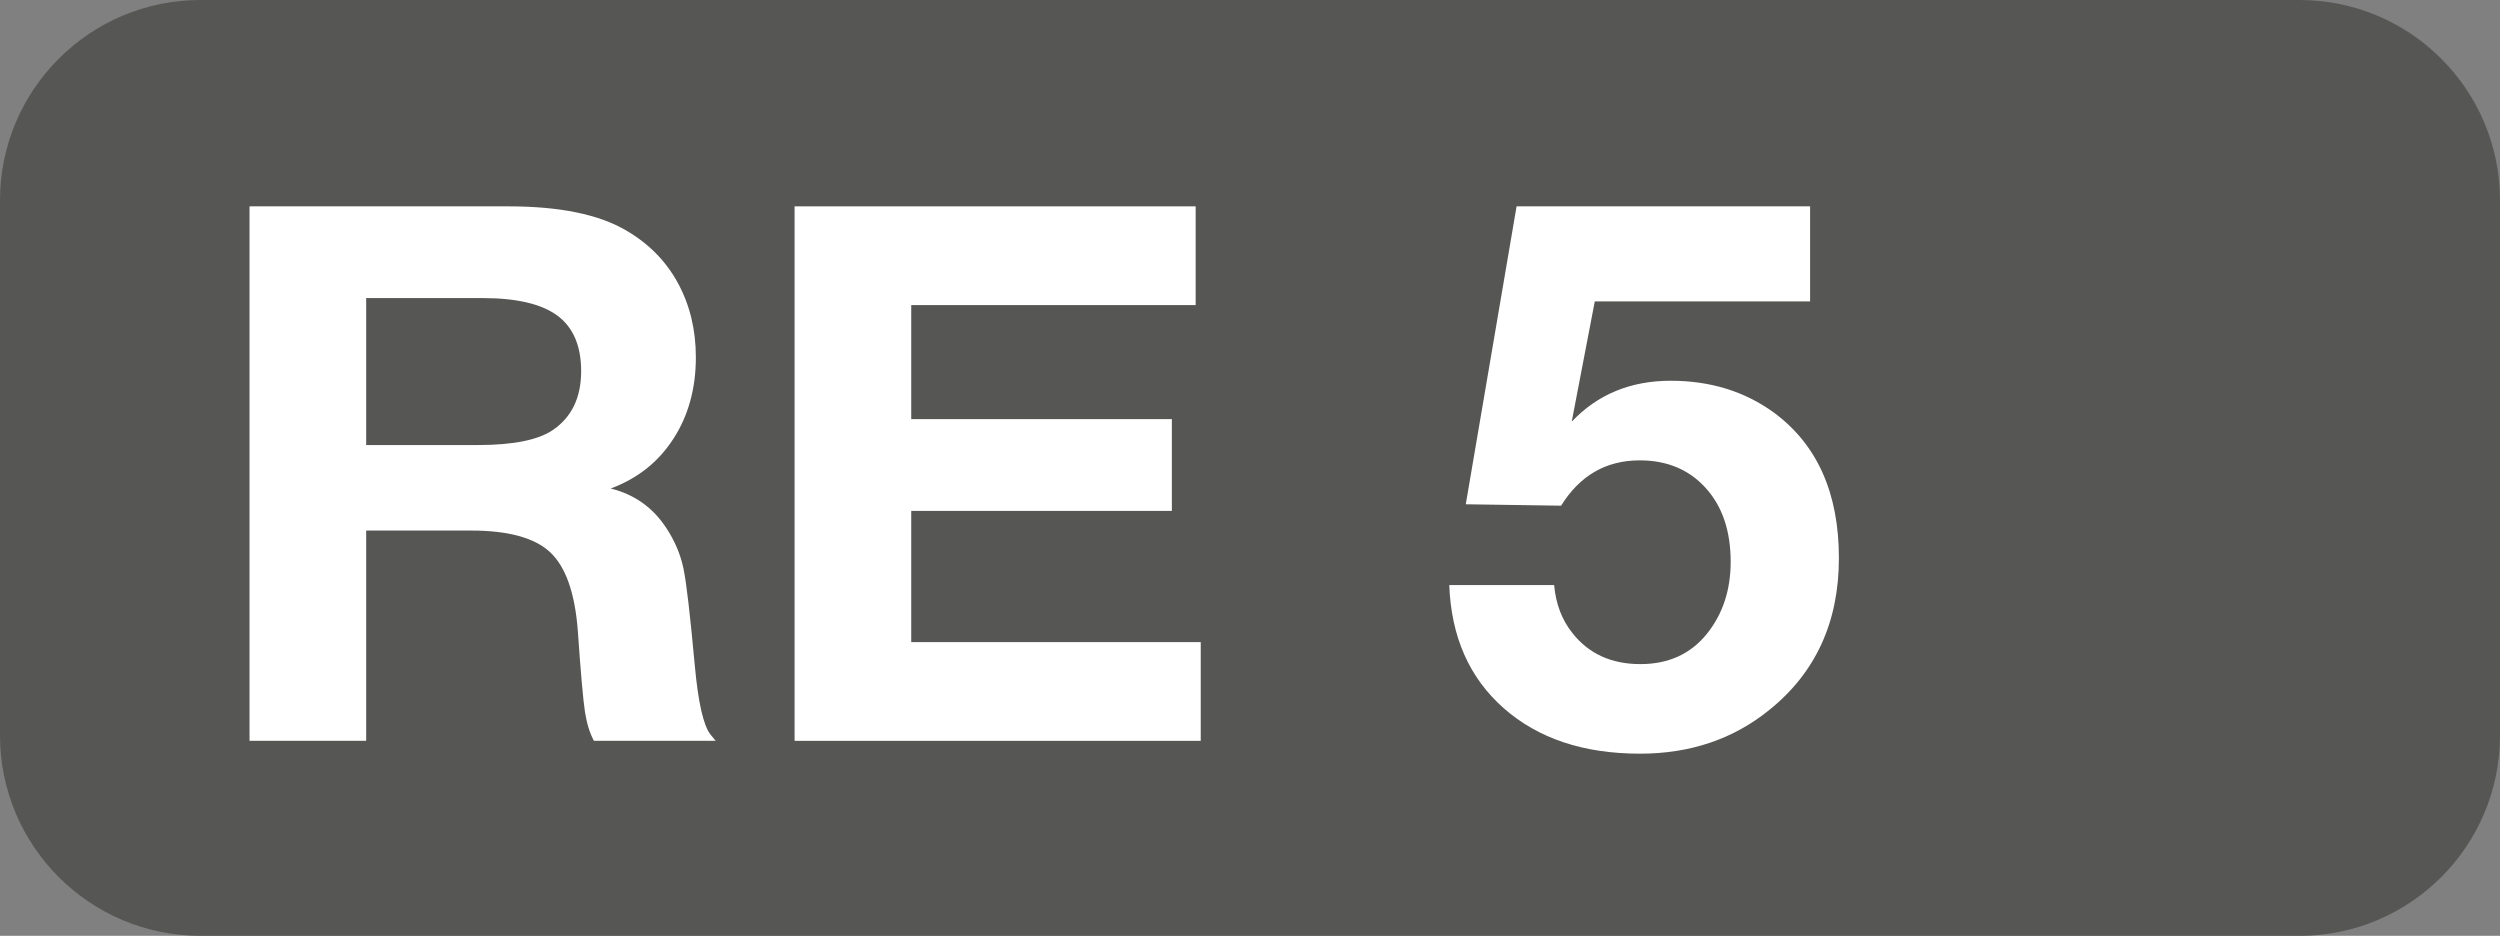 <svg version="1.1" id="Layer_1" xmlns="http://www.w3.org/2000/svg" xmlns:xlink="http://www.w3.org/1999/xlink" x="0px" y="0px" viewBox="0 0 37.4 14" enable-background="new 0 0 37.4 14" xml:space="preserve">
<rect x="0" y="0" width="37.4" height="14" fill="#808080" stroke="none"/>
<g>
	<path fill="#565655" d="M34.4,14H3c-1.657,0-3-1.343-3-3V3c0-1.657,1.343-3,3-3h31.4   c1.657,0,3,1.343,3,3v8C37.4,12.657,36.057,14,34.4,14z"/>
</g>
<g>
	<g enable-background="new    ">
		<path fill="#FFFFFF" d="M3.733,3.087H7.605c0.766,0,1.353,0.12,1.761,0.36    c0.339,0.197,0.598,0.46,0.776,0.788s0.268,0.698,0.268,1.11    c0,0.467-0.112,0.873-0.336,1.219C9.85,6.911,9.538,7.159,9.136,7.308    c0.354,0.088,0.631,0.284,0.832,0.591c0.127,0.193,0.213,0.396,0.257,0.607    c0.044,0.212,0.1,0.695,0.169,1.449c0.051,0.555,0.129,0.899,0.235,1.034l0.077,0.093    H8.885c-0.062-0.113-0.106-0.257-0.134-0.432c-0.027-0.176-0.063-0.58-0.107-1.215    C8.601,8.871,8.463,8.48,8.231,8.262C8,8.046,7.605,7.937,7.047,7.937H5.478v3.145H3.733    V3.087z M5.478,4.459v2.199h1.668c0.536,0,0.913-0.077,1.132-0.23    c0.277-0.192,0.416-0.484,0.416-0.875c0-0.379-0.119-0.656-0.355-0.831    s-0.611-0.263-1.121-0.263H5.478z"/>
		<path fill="#FFFFFF" d="M17.887,3.087v1.477h-4.255v1.706h3.899v1.373h-3.899v1.963h4.331v1.477    h-6.076V3.087H17.887z"/>
		<path fill="#FFFFFF" d="M27.079,3.087v1.422h-3.221l-0.345,1.799    c0.387-0.408,0.88-0.612,1.481-0.612c0.591,0,1.105,0.158,1.543,0.476    c0.648,0.478,0.973,1.203,0.973,2.177c0,0.955-0.346,1.712-1.039,2.27    c-0.539,0.438-1.185,0.656-1.936,0.656c-0.846,0-1.525-0.227-2.04-0.681    c-0.514-0.454-0.785-1.067-0.814-1.841h1.569c0.025,0.281,0.116,0.52,0.273,0.717    c0.244,0.31,0.583,0.465,1.018,0.465c0.419,0,0.751-0.151,0.995-0.454    c0.236-0.295,0.355-0.654,0.355-1.077c0-0.459-0.124-0.827-0.372-1.102    S24.942,6.887,24.53,6.887c-0.503,0-0.895,0.226-1.176,0.678L21.928,7.544L22.688,3.087    H27.079z"/>
	</g>
</g>
</svg>